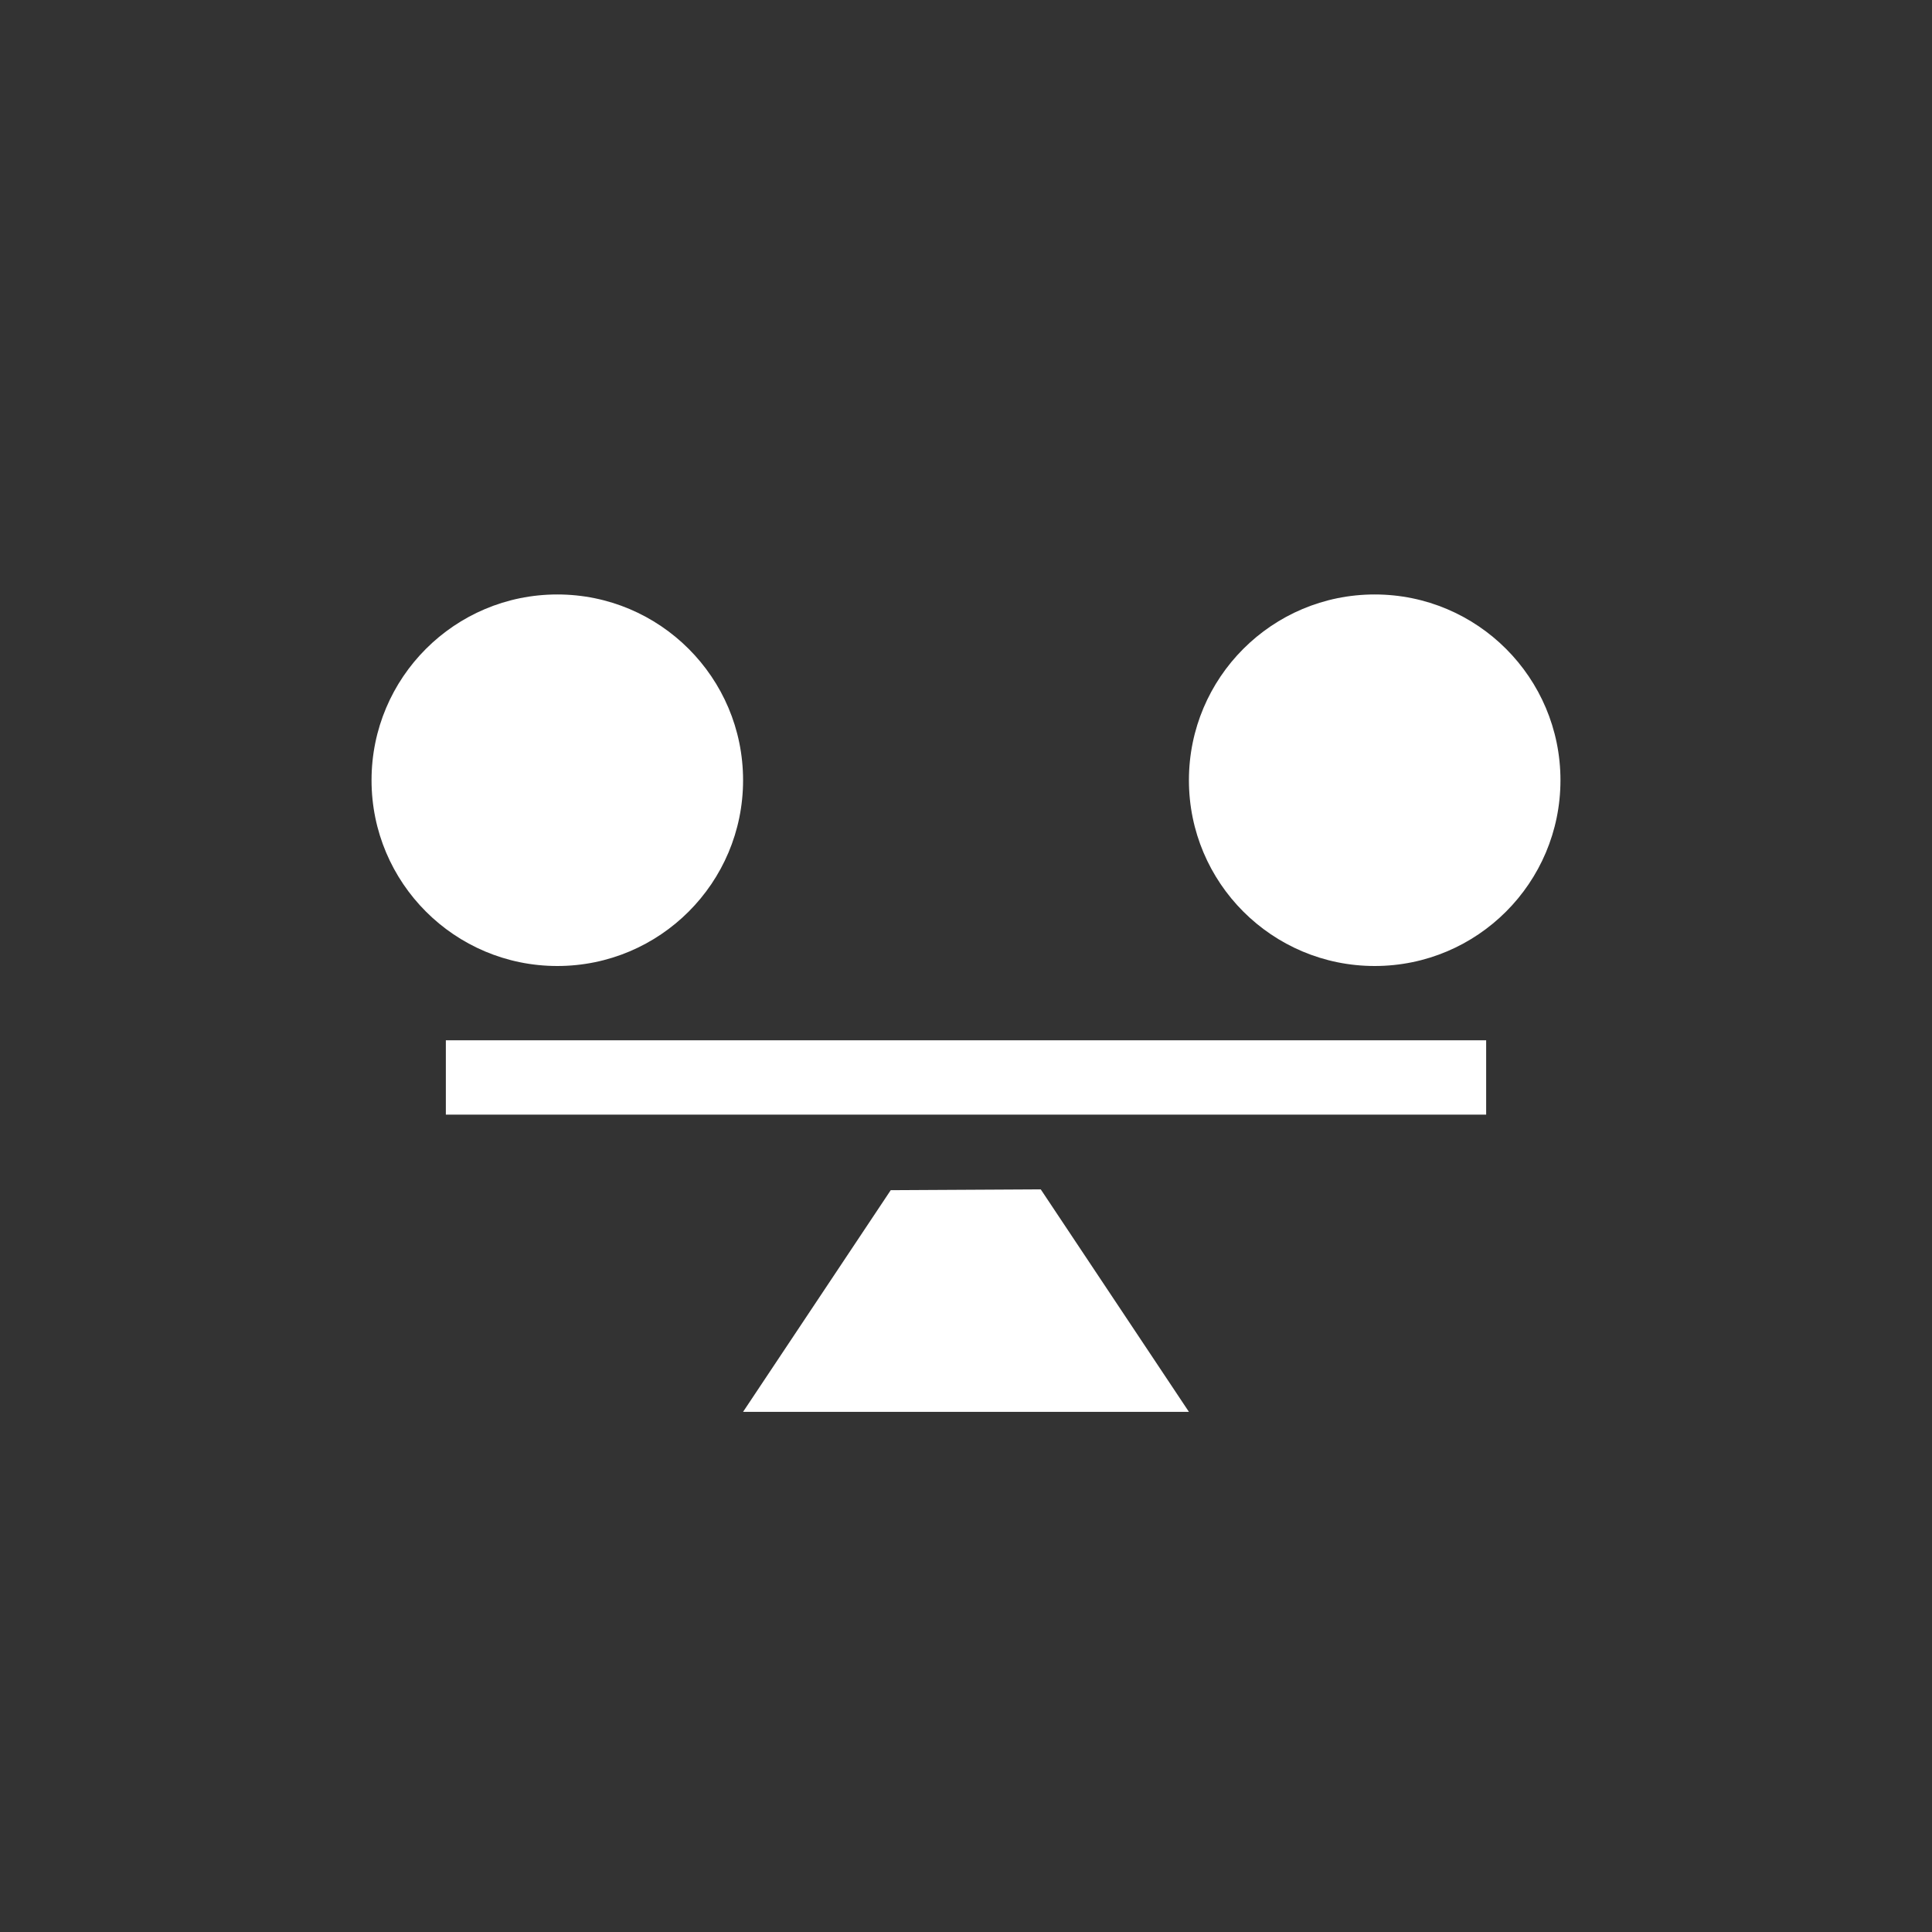<?xml version="1.0" encoding="UTF-8"?>
<svg width="26px" height="26px" viewBox="0 0 26 26" version="1.1" xmlns="http://www.w3.org/2000/svg" xmlns:xlink="http://www.w3.org/1999/xlink">
    <rect x="0" y="0" width="26" height="26" fill="#333333" stroke="none"/>
    <!-- Generator: Sketch 46.2 (44496) - http://www.bohemiancoding.com/sketch -->
    <title>icon-scale</title>
    <desc>Created with Sketch.</desc>
    <defs></defs>
    <g id="Elements-/-Glyphs" stroke="none" stroke-width="1" fill="none" fill-rule="evenodd">
        <g id="scale" fill="#FFFFFF">
            <path d="M14.006,16.006 L16,19 L10,19 L11.987,16.017 L14.006,16.006 Z M7.5,13 C6.119,13 5,11.881 5,10.5 C5,9.119 6.119,8 7.5,8 C8.881,8 10,9.119 10,10.5 C10,11.881 8.881,13 7.5,13 Z M18.5,13 C17.119,13 16,11.881 16,10.5 C16,9.119 17.119,8 18.5,8 C19.881,8 21,9.119 21,10.5 C21,11.881 19.881,13 18.5,13 Z M6,15 L6,14 L20,14 L20,15 L6,15 Z" id="Combined-Shape"></path>
        </g>
    </g>
</svg>
